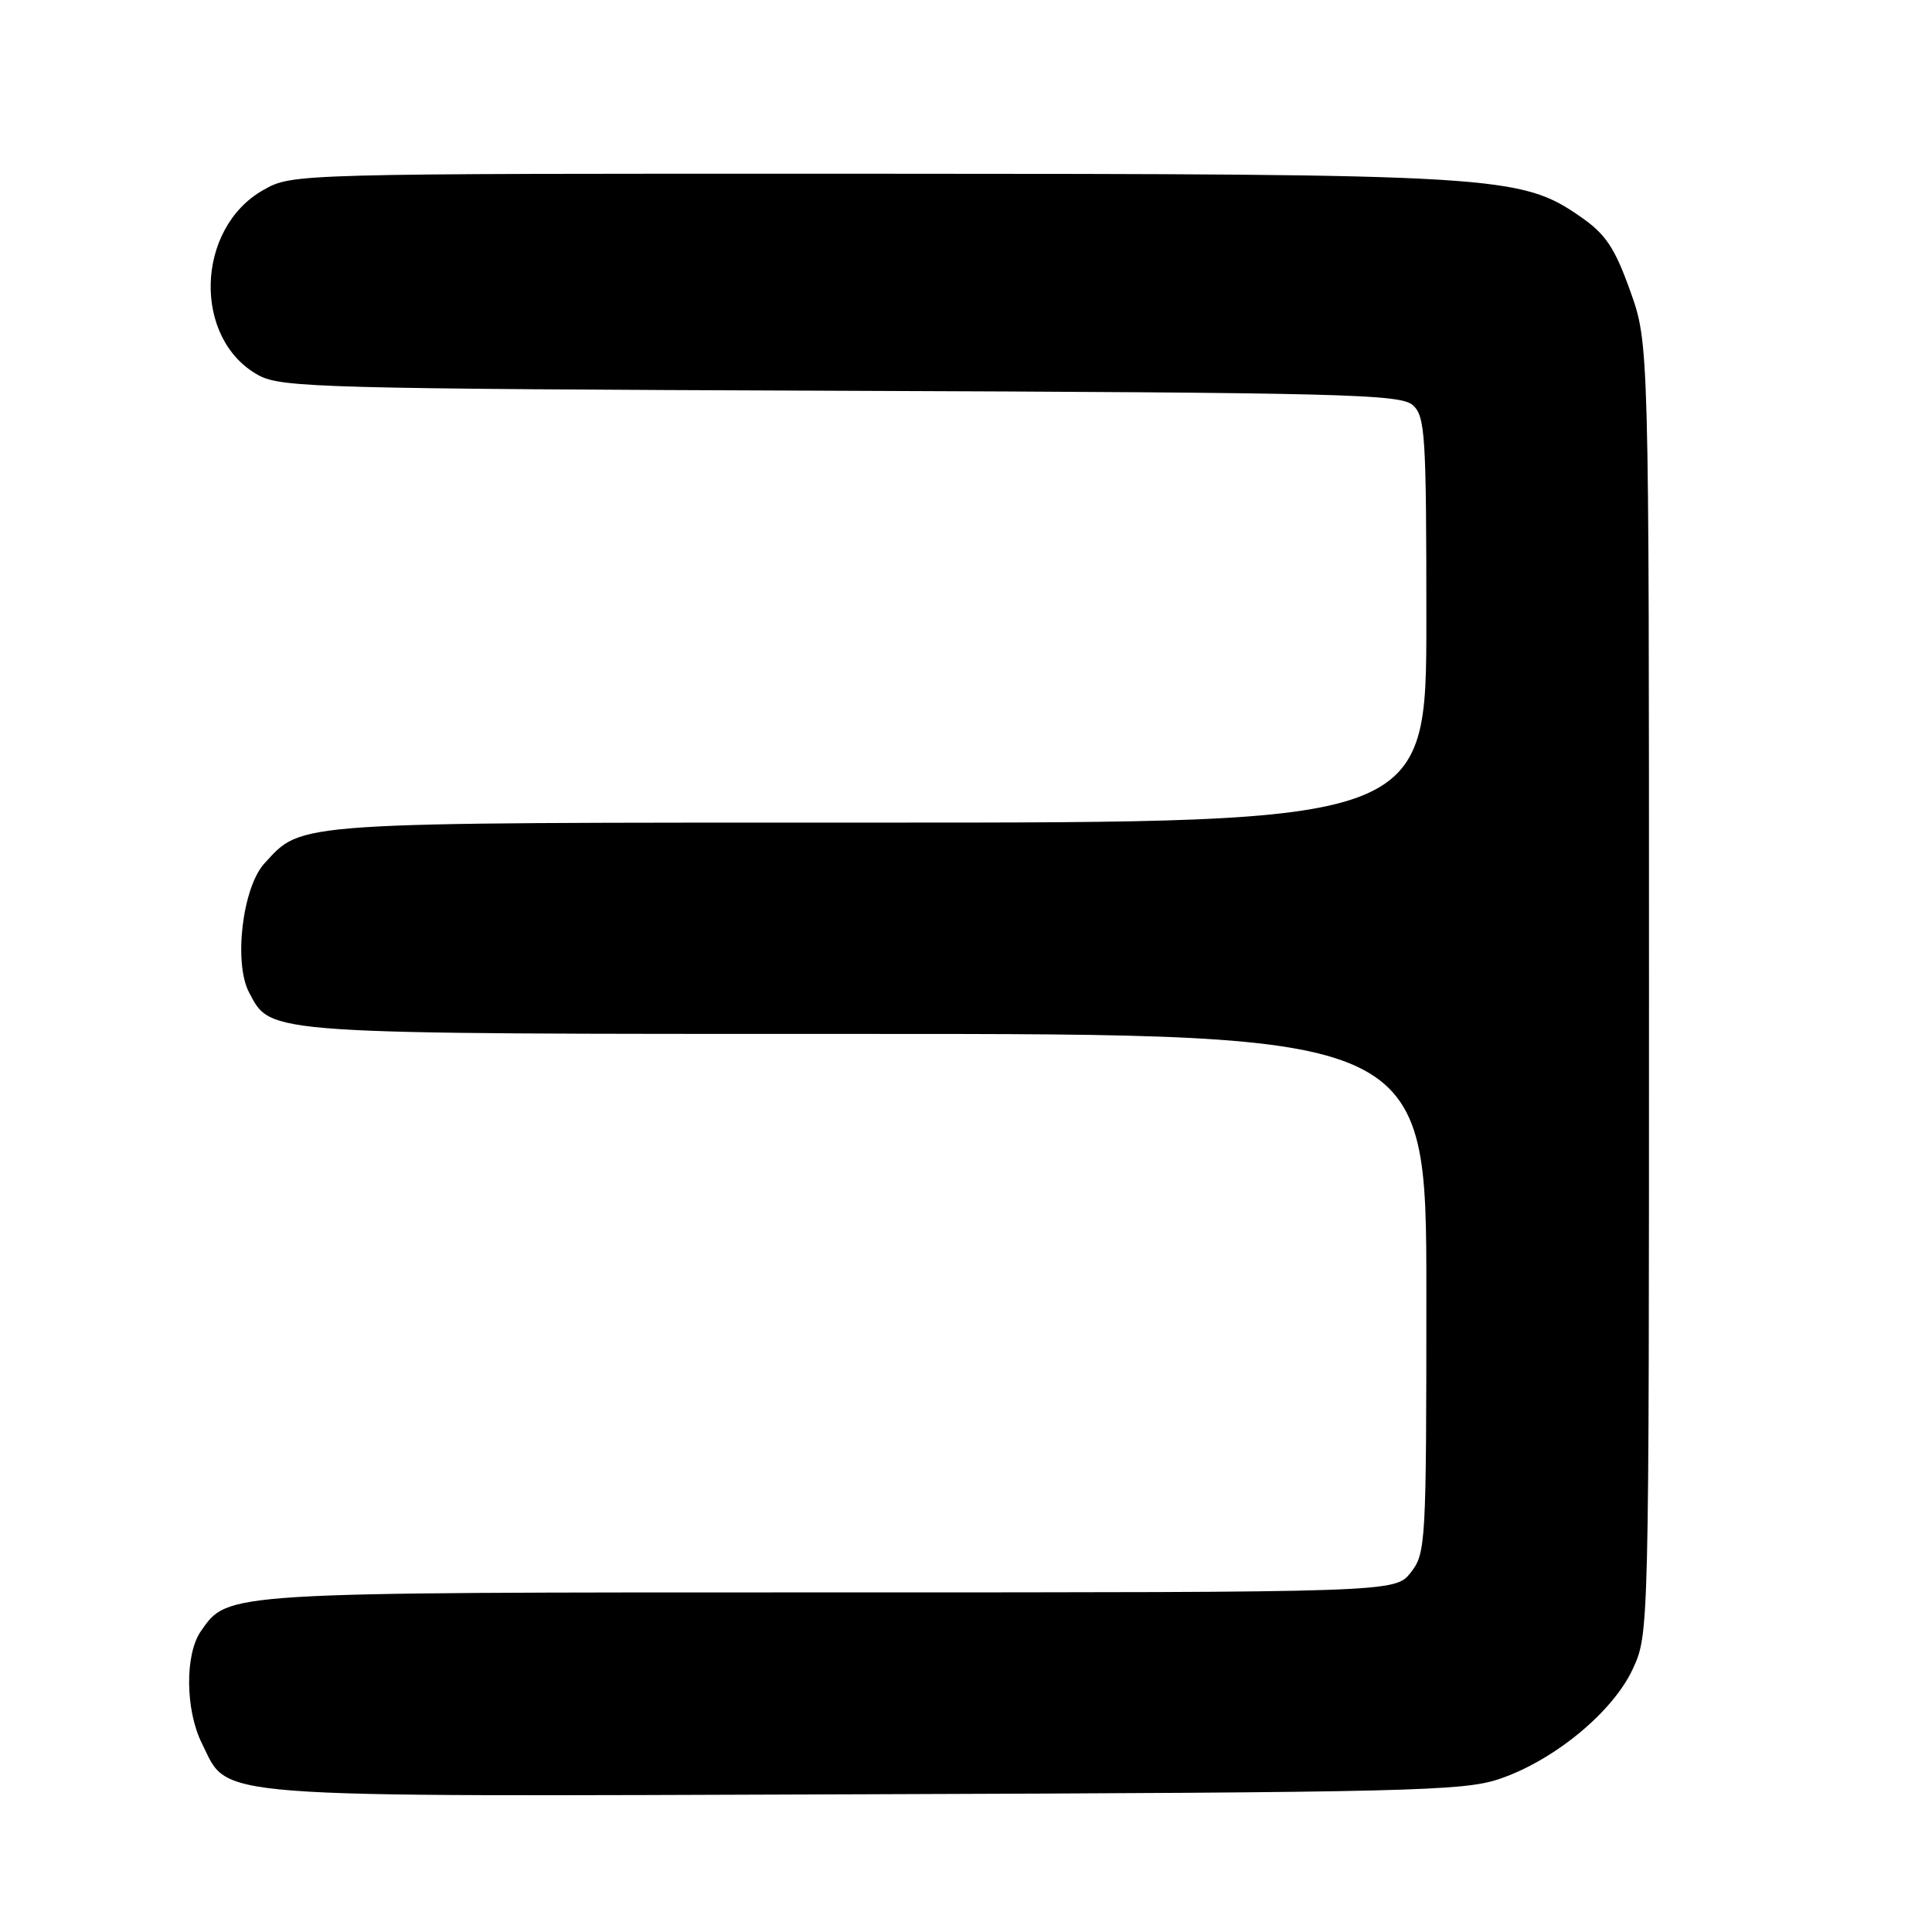 <?xml version="1.0" encoding="UTF-8" standalone="no"?>
<!DOCTYPE svg PUBLIC "-//W3C//DTD SVG 1.1//EN" "http://www.w3.org/Graphics/SVG/1.1/DTD/svg11.dtd" >
<svg xmlns="http://www.w3.org/2000/svg" xmlns:xlink="http://www.w3.org/1999/xlink" version="1.1" viewBox="0 0 256 256">
 <g >
 <path fill="currentColor"
d=" M 198.68 235.72 C 205.94 233.26 213.72 226.84 216.35 221.15 C 218.50 216.51 218.50 216.35 218.50 131.00 C 218.50 45.50 218.50 45.50 216.00 38.52 C 213.96 32.83 212.76 31.04 209.50 28.77 C 201.49 23.20 198.80 23.04 115.14 23.02 C 38.77 23.00 38.77 23.00 34.92 25.16 C 25.89 30.24 25.50 44.94 34.27 49.73 C 37.26 51.37 42.95 51.52 111.46 51.78 C 178.05 52.03 185.59 52.22 187.21 53.69 C 188.85 55.17 189.00 57.61 189.00 82.15 C 189.00 109.00 189.00 109.00 116.47 109.00 C 38.05 109.00 40.16 108.86 35.06 114.38 C 32.12 117.57 30.93 127.63 33.02 131.54 C 36.00 137.11 34.41 137.00 114.90 137.00 C 189.00 137.00 189.00 137.00 189.00 171.37 C 189.00 204.62 188.93 205.82 186.93 208.37 C 184.85 211.00 184.85 211.00 109.90 211.00 C 29.28 211.00 30.26 210.94 26.63 216.12 C 24.48 219.18 24.55 226.58 26.75 231.00 C 30.45 238.40 26.07 238.06 114.50 237.75 C 186.81 237.50 193.94 237.33 198.68 235.72 Z "/>
</g>
</svg>